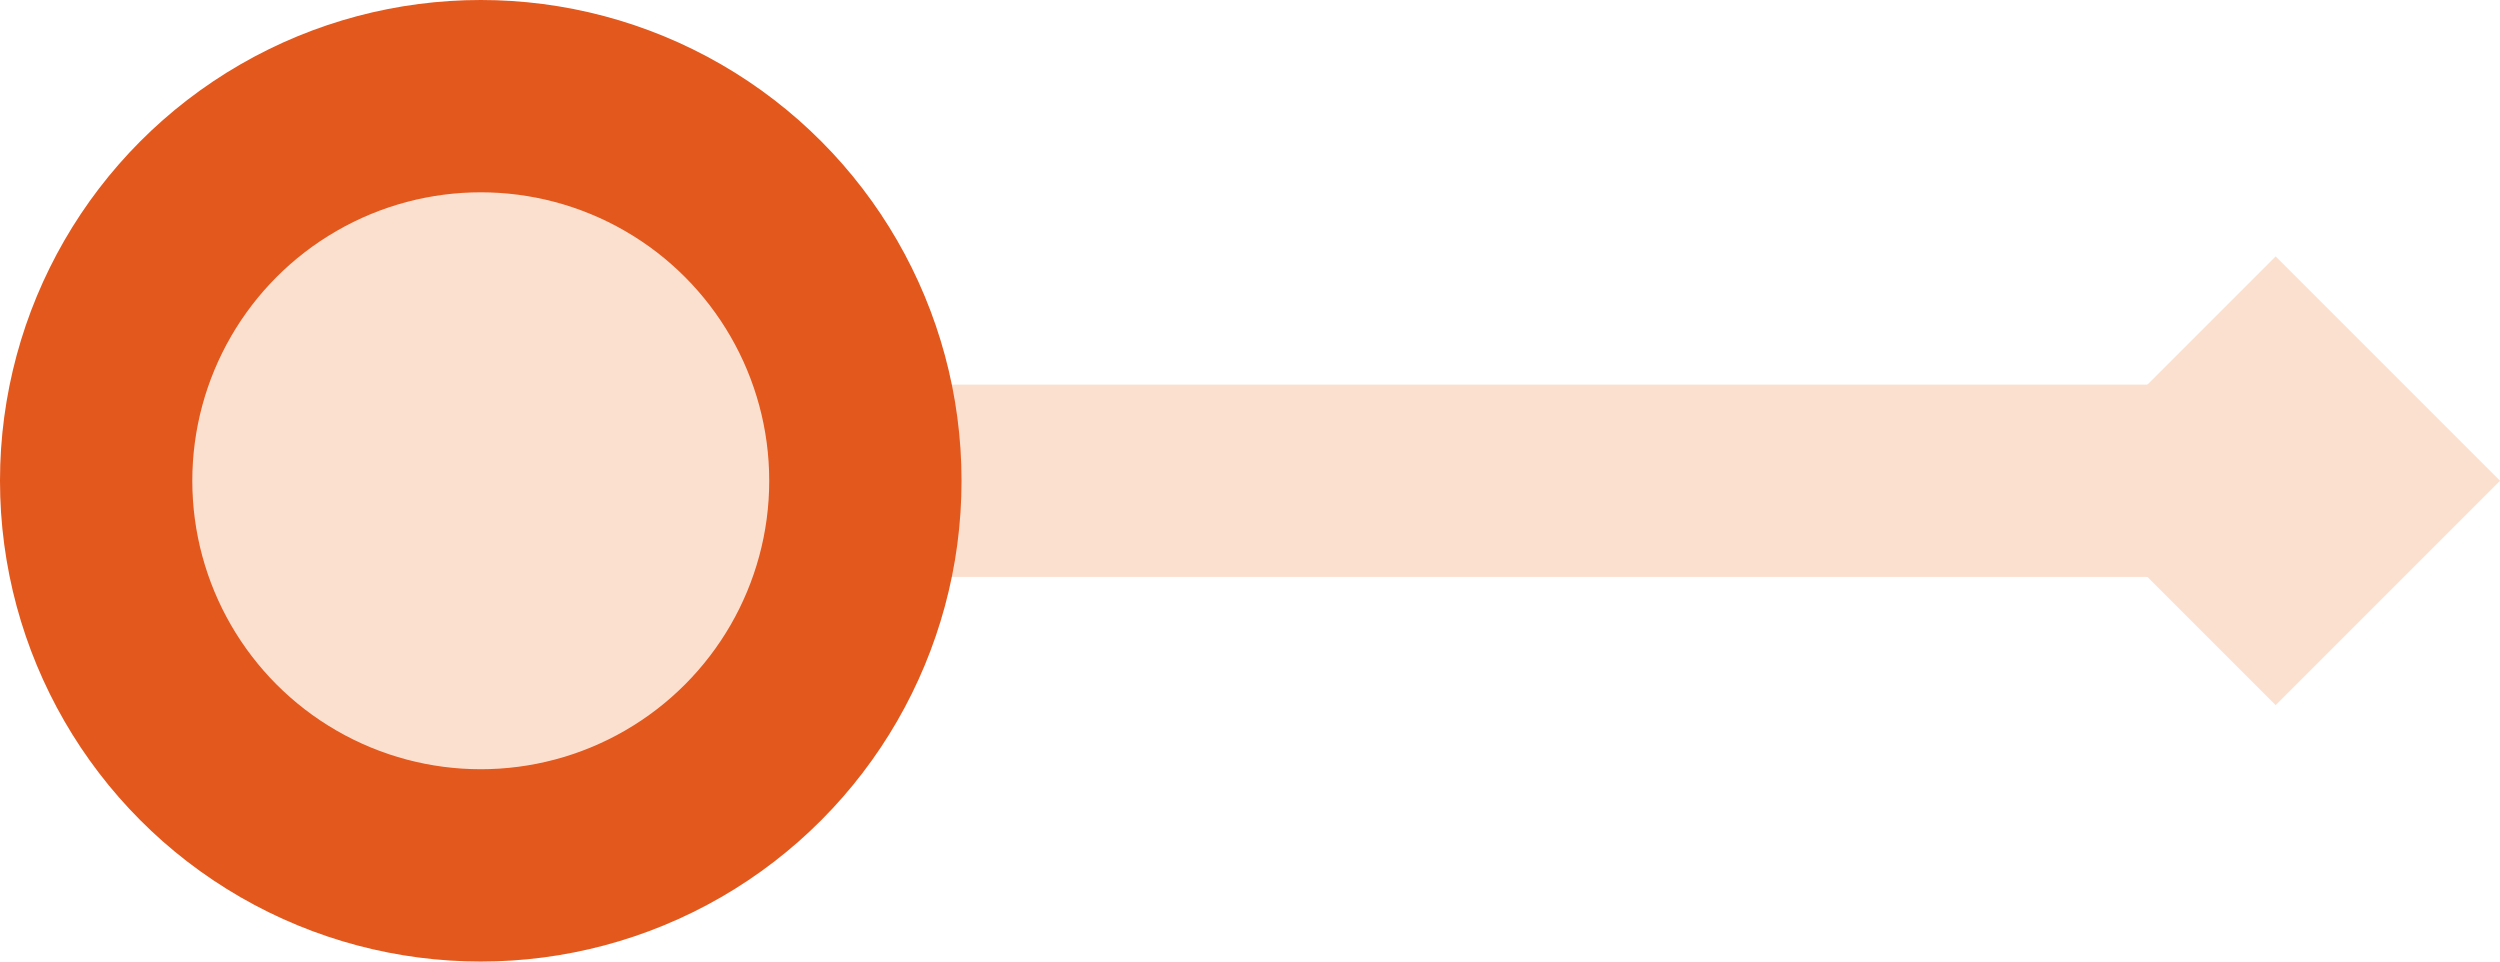 <svg width="39" height="15" viewBox="0 0 39 15" fill="none" xmlns="http://www.w3.org/2000/svg">
<line x1="8" y1="7.5" x2="36" y2="7.5" stroke="#FBE0D0" stroke-width="3"/>
<circle cx="7.5" cy="7.5" r="6" fill="#FBE0D0" stroke="#E2581D" stroke-width="3"/>
<rect x="32" y="7.5" width="4.95" height="4.95" transform="rotate(-45 32 7.5)" fill="#FBE0D0"/>
</svg>
